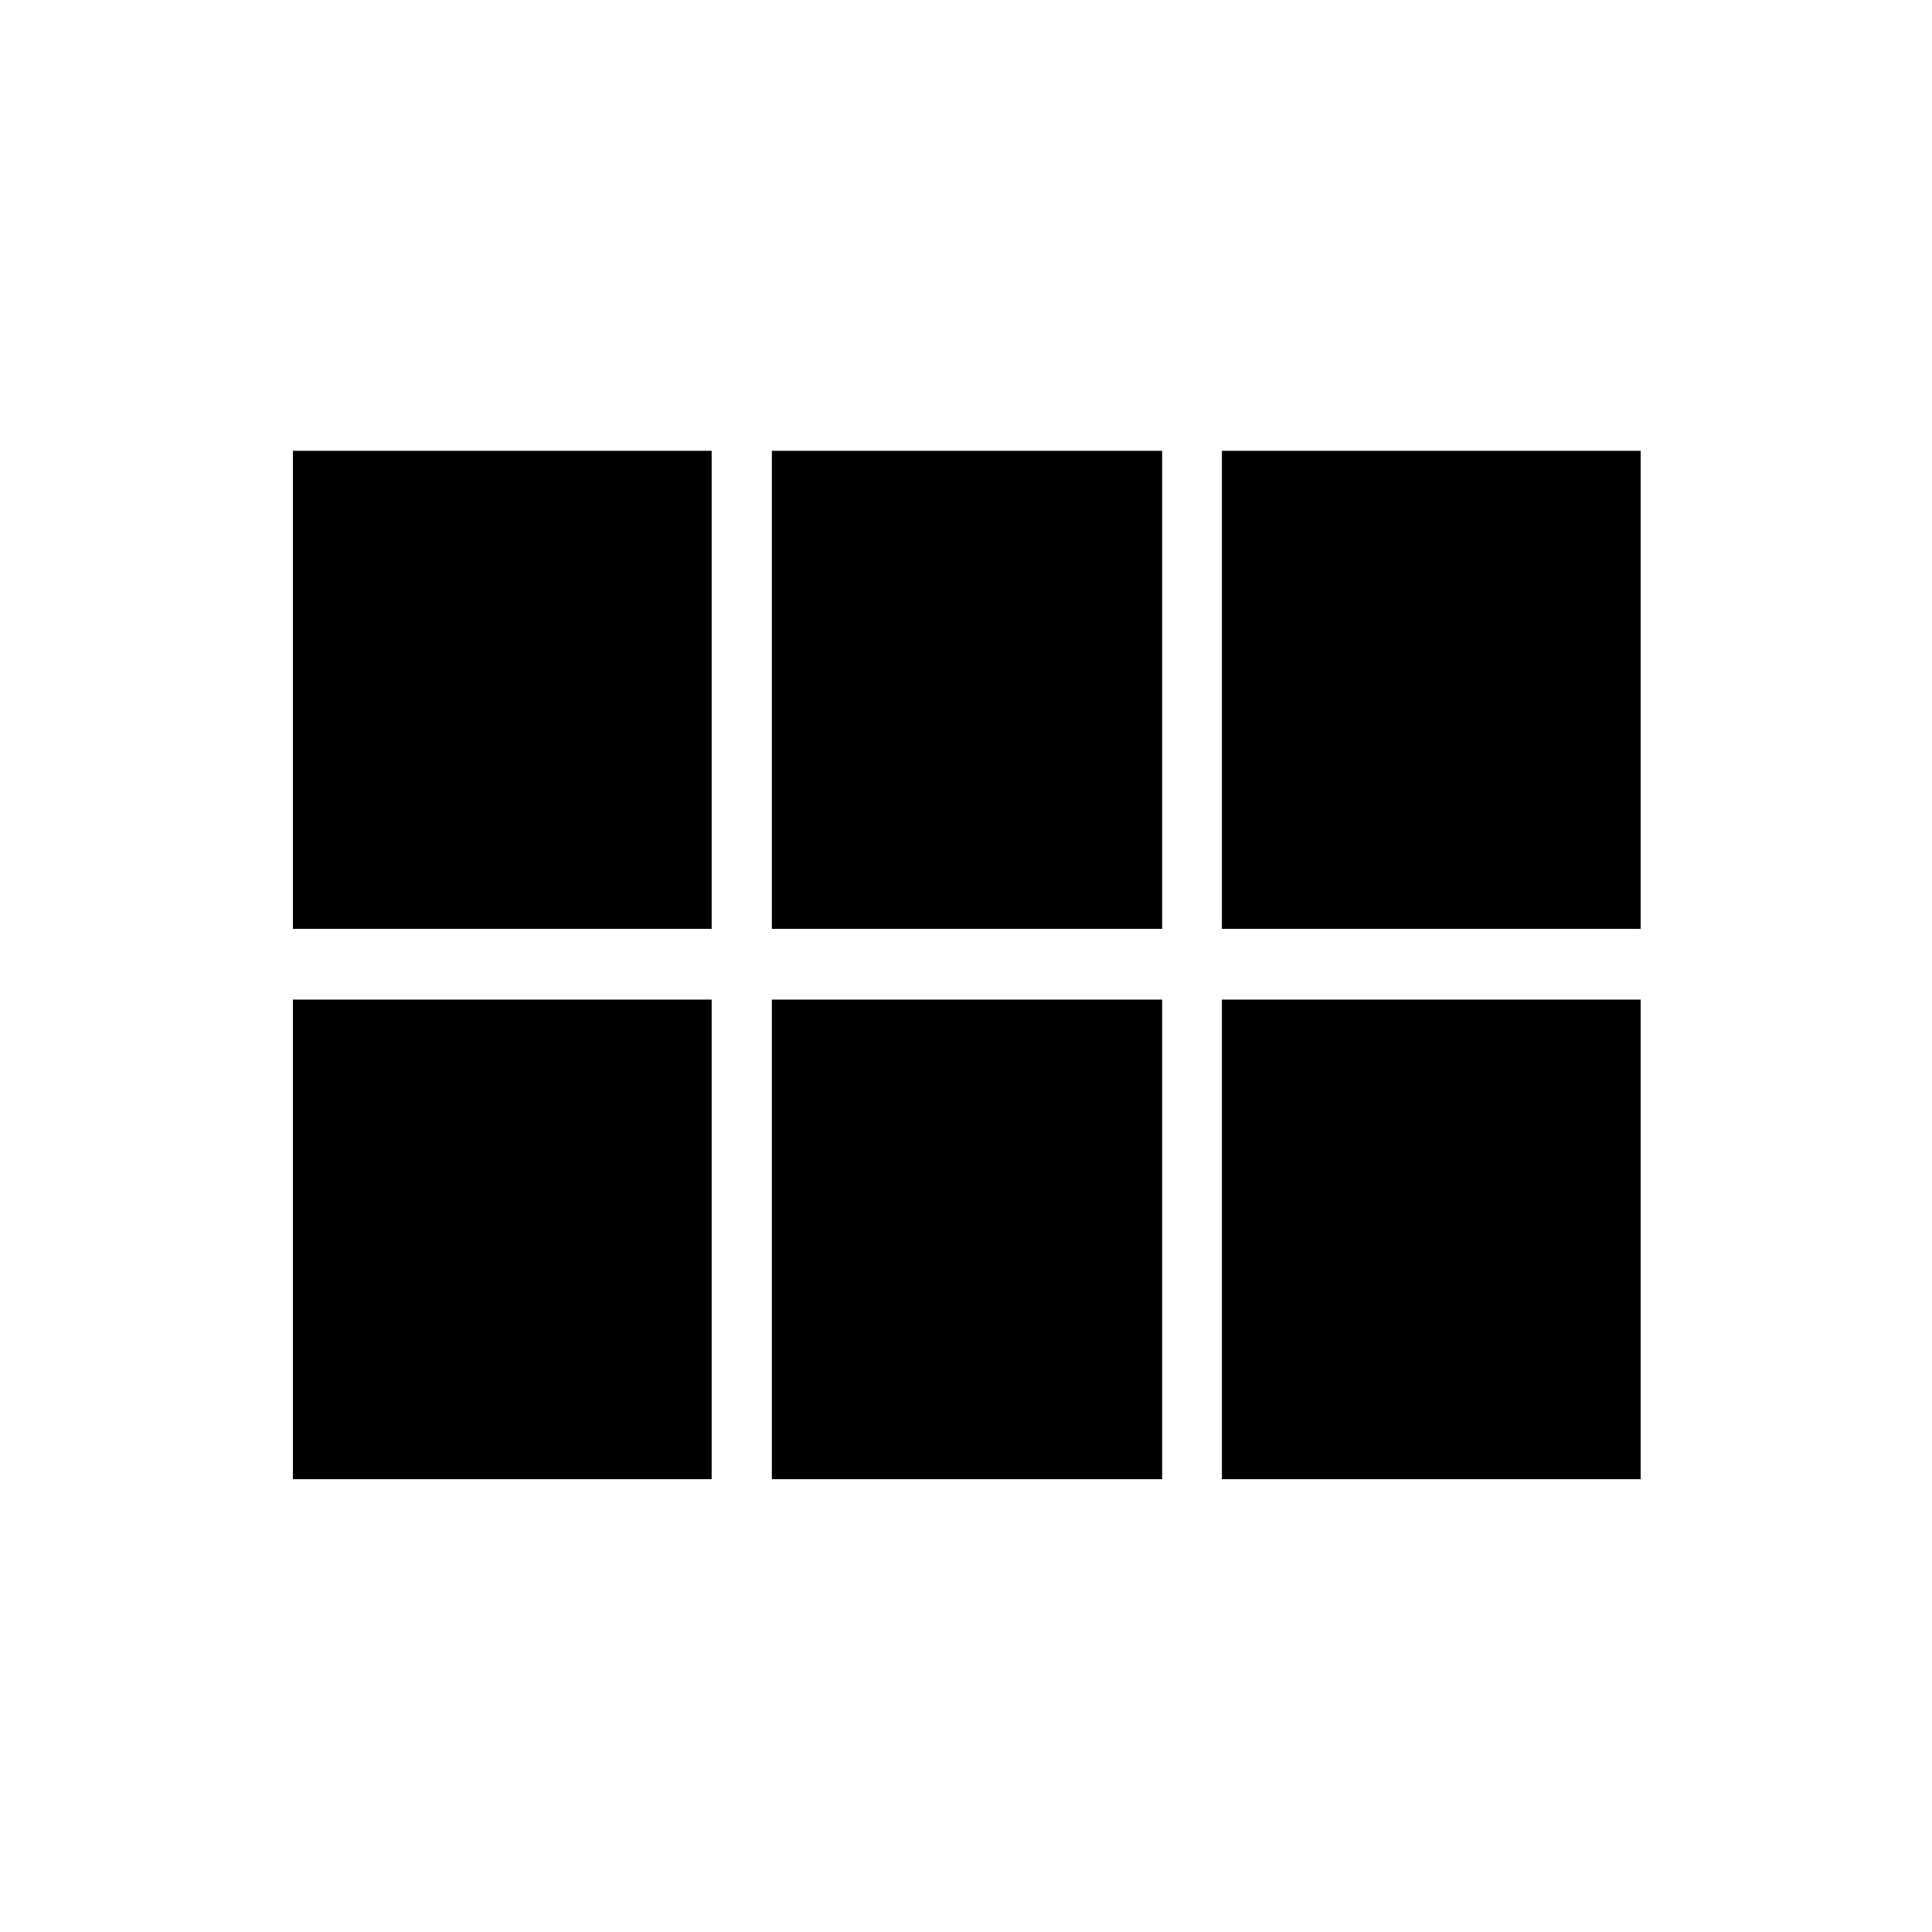 <svg xmlns="http://www.w3.org/2000/svg" height="48" viewBox="0 -960 960 960" width="48"><path d="M607.15-498.46V-736h208.08v237.54H607.15Zm-223.61 0V-736h193.92v237.54H383.54Zm-238 0V-736h208.08v237.54H145.54Zm0 273.46v-238.31h208.08V-225H145.54Zm238 0v-238.31h193.92V-225H383.54Zm223.61 0v-238.31h208.08V-225H607.15Z"/></svg>